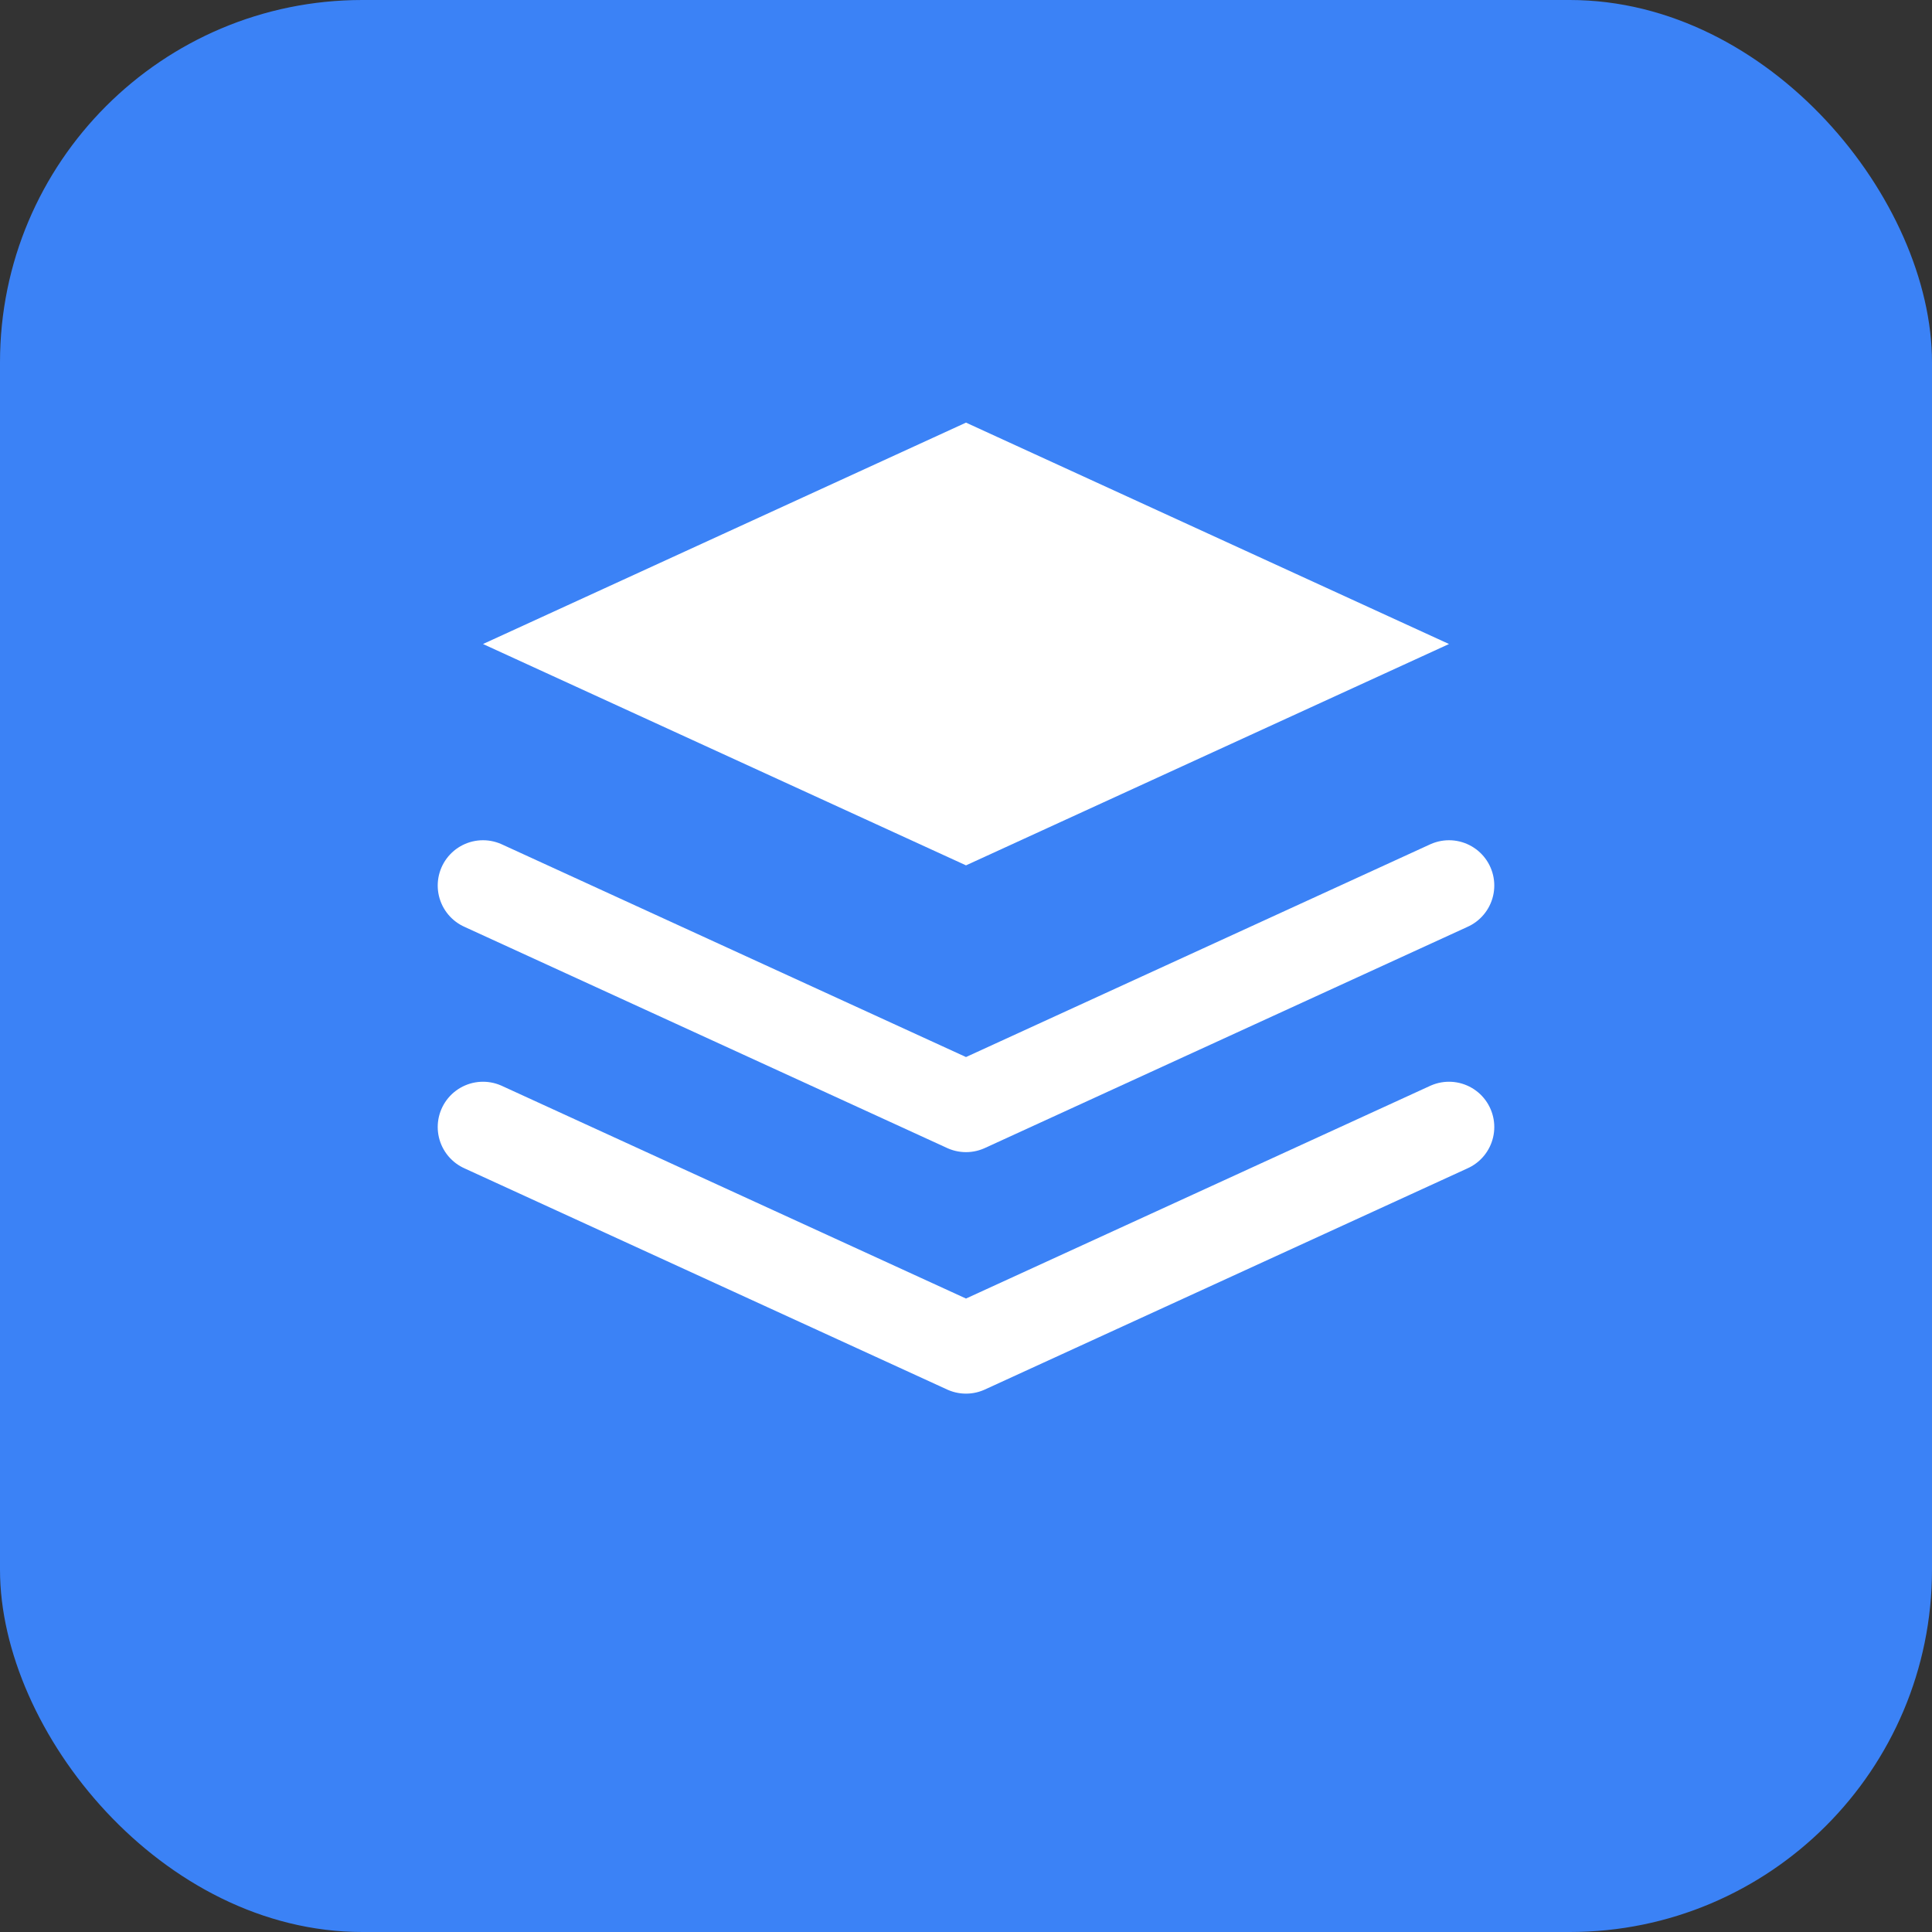 <svg width="32" height="32" viewBox="0 0 32 32" fill="none" xmlns="http://www.w3.org/2000/svg">
  <rect x="0" y="0" width="32" height="32" fill="#333333" stroke="none"/>
  <rect width="32" height="32" rx="6" fill="#3B82F6"/>
  <path d="M16 7L8 10.667L16 14.333L24 10.667L16 7Z" fill="white"/>
  <path d="M8 18.667L16 22.333L24 18.667" stroke="white" stroke-width="1.5" stroke-linecap="round" stroke-linejoin="round"/>
  <path d="M8 14.667L16 18.333L24 14.667" stroke="white" stroke-width="1.5" stroke-linecap="round" stroke-linejoin="round"/>
</svg>

